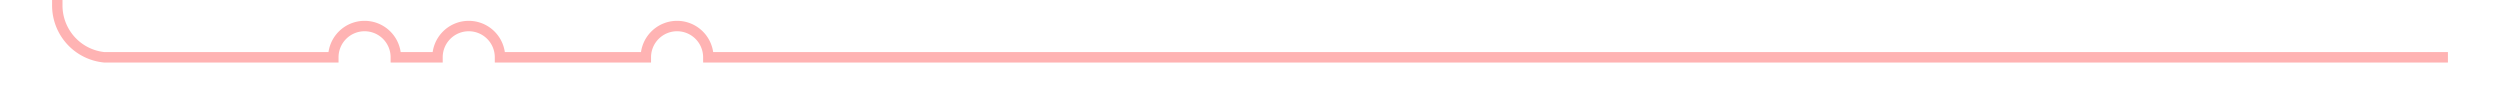 ﻿<?xml version="1.0" encoding="utf-8"?>
<svg version="1.1" xmlns:xlink="http://www.w3.org/1999/xlink" width="240px" height="10px" preserveAspectRatio="xMinYMid meet" viewBox="765 307  240 8" xmlns="http://www.w3.org/2000/svg">
  <path d="M 1000 311.5  L 833 311.5  A 3 3 0 0 0 830 308.5 A 3 3 0 0 0 827 311.5 L 813 311.5  A 3 3 0 0 0 810 308.5 A 3 3 0 0 0 807 311.5 L 803 311.5  A 3 3 0 0 0 800 308.5 A 3 3 0 0 0 797 311.5 L 775 311.5  A 5 5 0 0 1 770.5 306.5 L 770.5 292  A 5 5 0 0 1 775.5 287.5 L 783 287.5  " stroke-width="1" stroke="#ff0000" fill="none" stroke-opacity="0.298" />
  <path d="M 782 282  L 782 293  L 783 293  L 783 282  L 782 282  Z " fill-rule="nonzero" fill="#ff0000" stroke="none" fill-opacity="0.298" />
</svg>